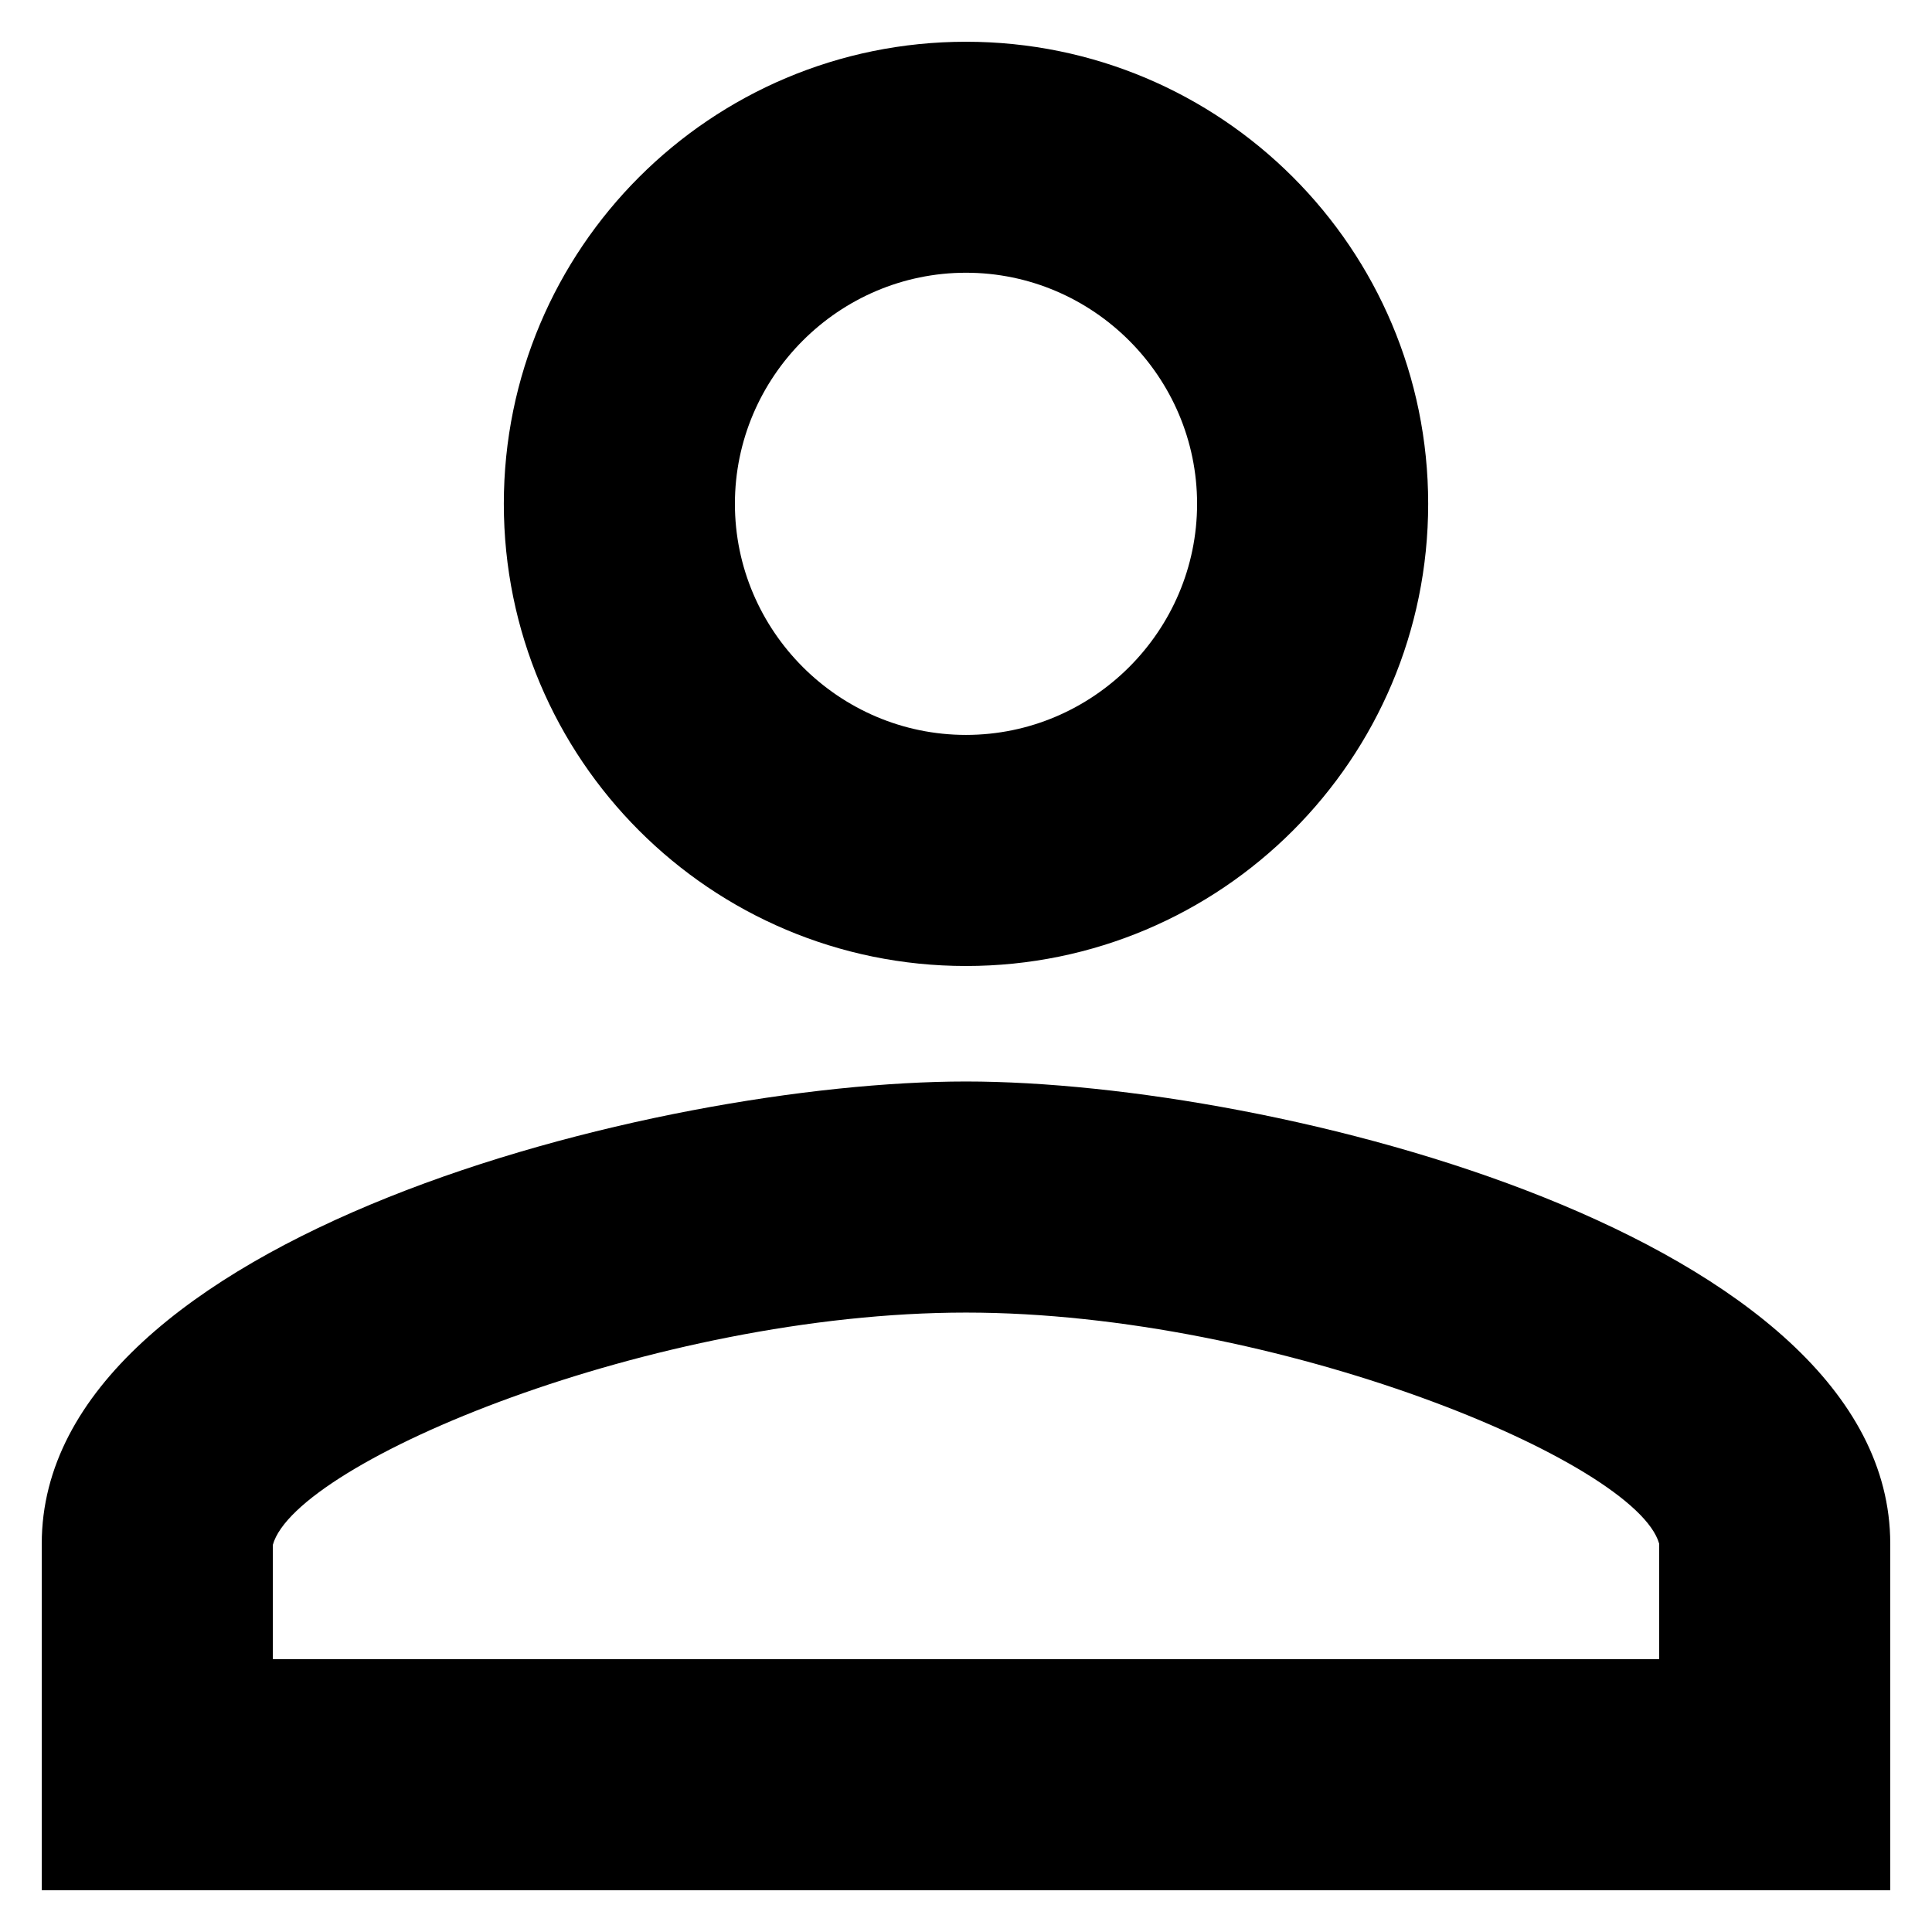 <svg width="18" height="18" viewBox="0 0 18 18" fill="none" xmlns="http://www.w3.org/2000/svg">
<path d="M9 2.541C10.184 2.541 11.153 3.51 11.153 4.694C11.153 5.878 10.184 6.847 9 6.847C7.816 6.847 6.847 5.878 6.847 4.694C6.847 3.51 7.816 2.541 9 2.541ZM9 12.229C11.906 12.229 15.243 13.617 15.458 14.382V15.458H2.542V14.393C2.757 13.617 6.094 12.229 9 12.229ZM9 0.389C6.621 0.389 4.694 2.315 4.694 4.694C4.694 7.073 6.621 9 9 9C11.379 9 13.306 7.073 13.306 4.694C13.306 2.315 11.379 0.389 9 0.389ZM9 10.076C6.126 10.076 0.389 11.518 0.389 14.382V17.611H17.611V14.382C17.611 11.518 11.874 10.076 9 10.076Z" fill="black"/>
</svg>
